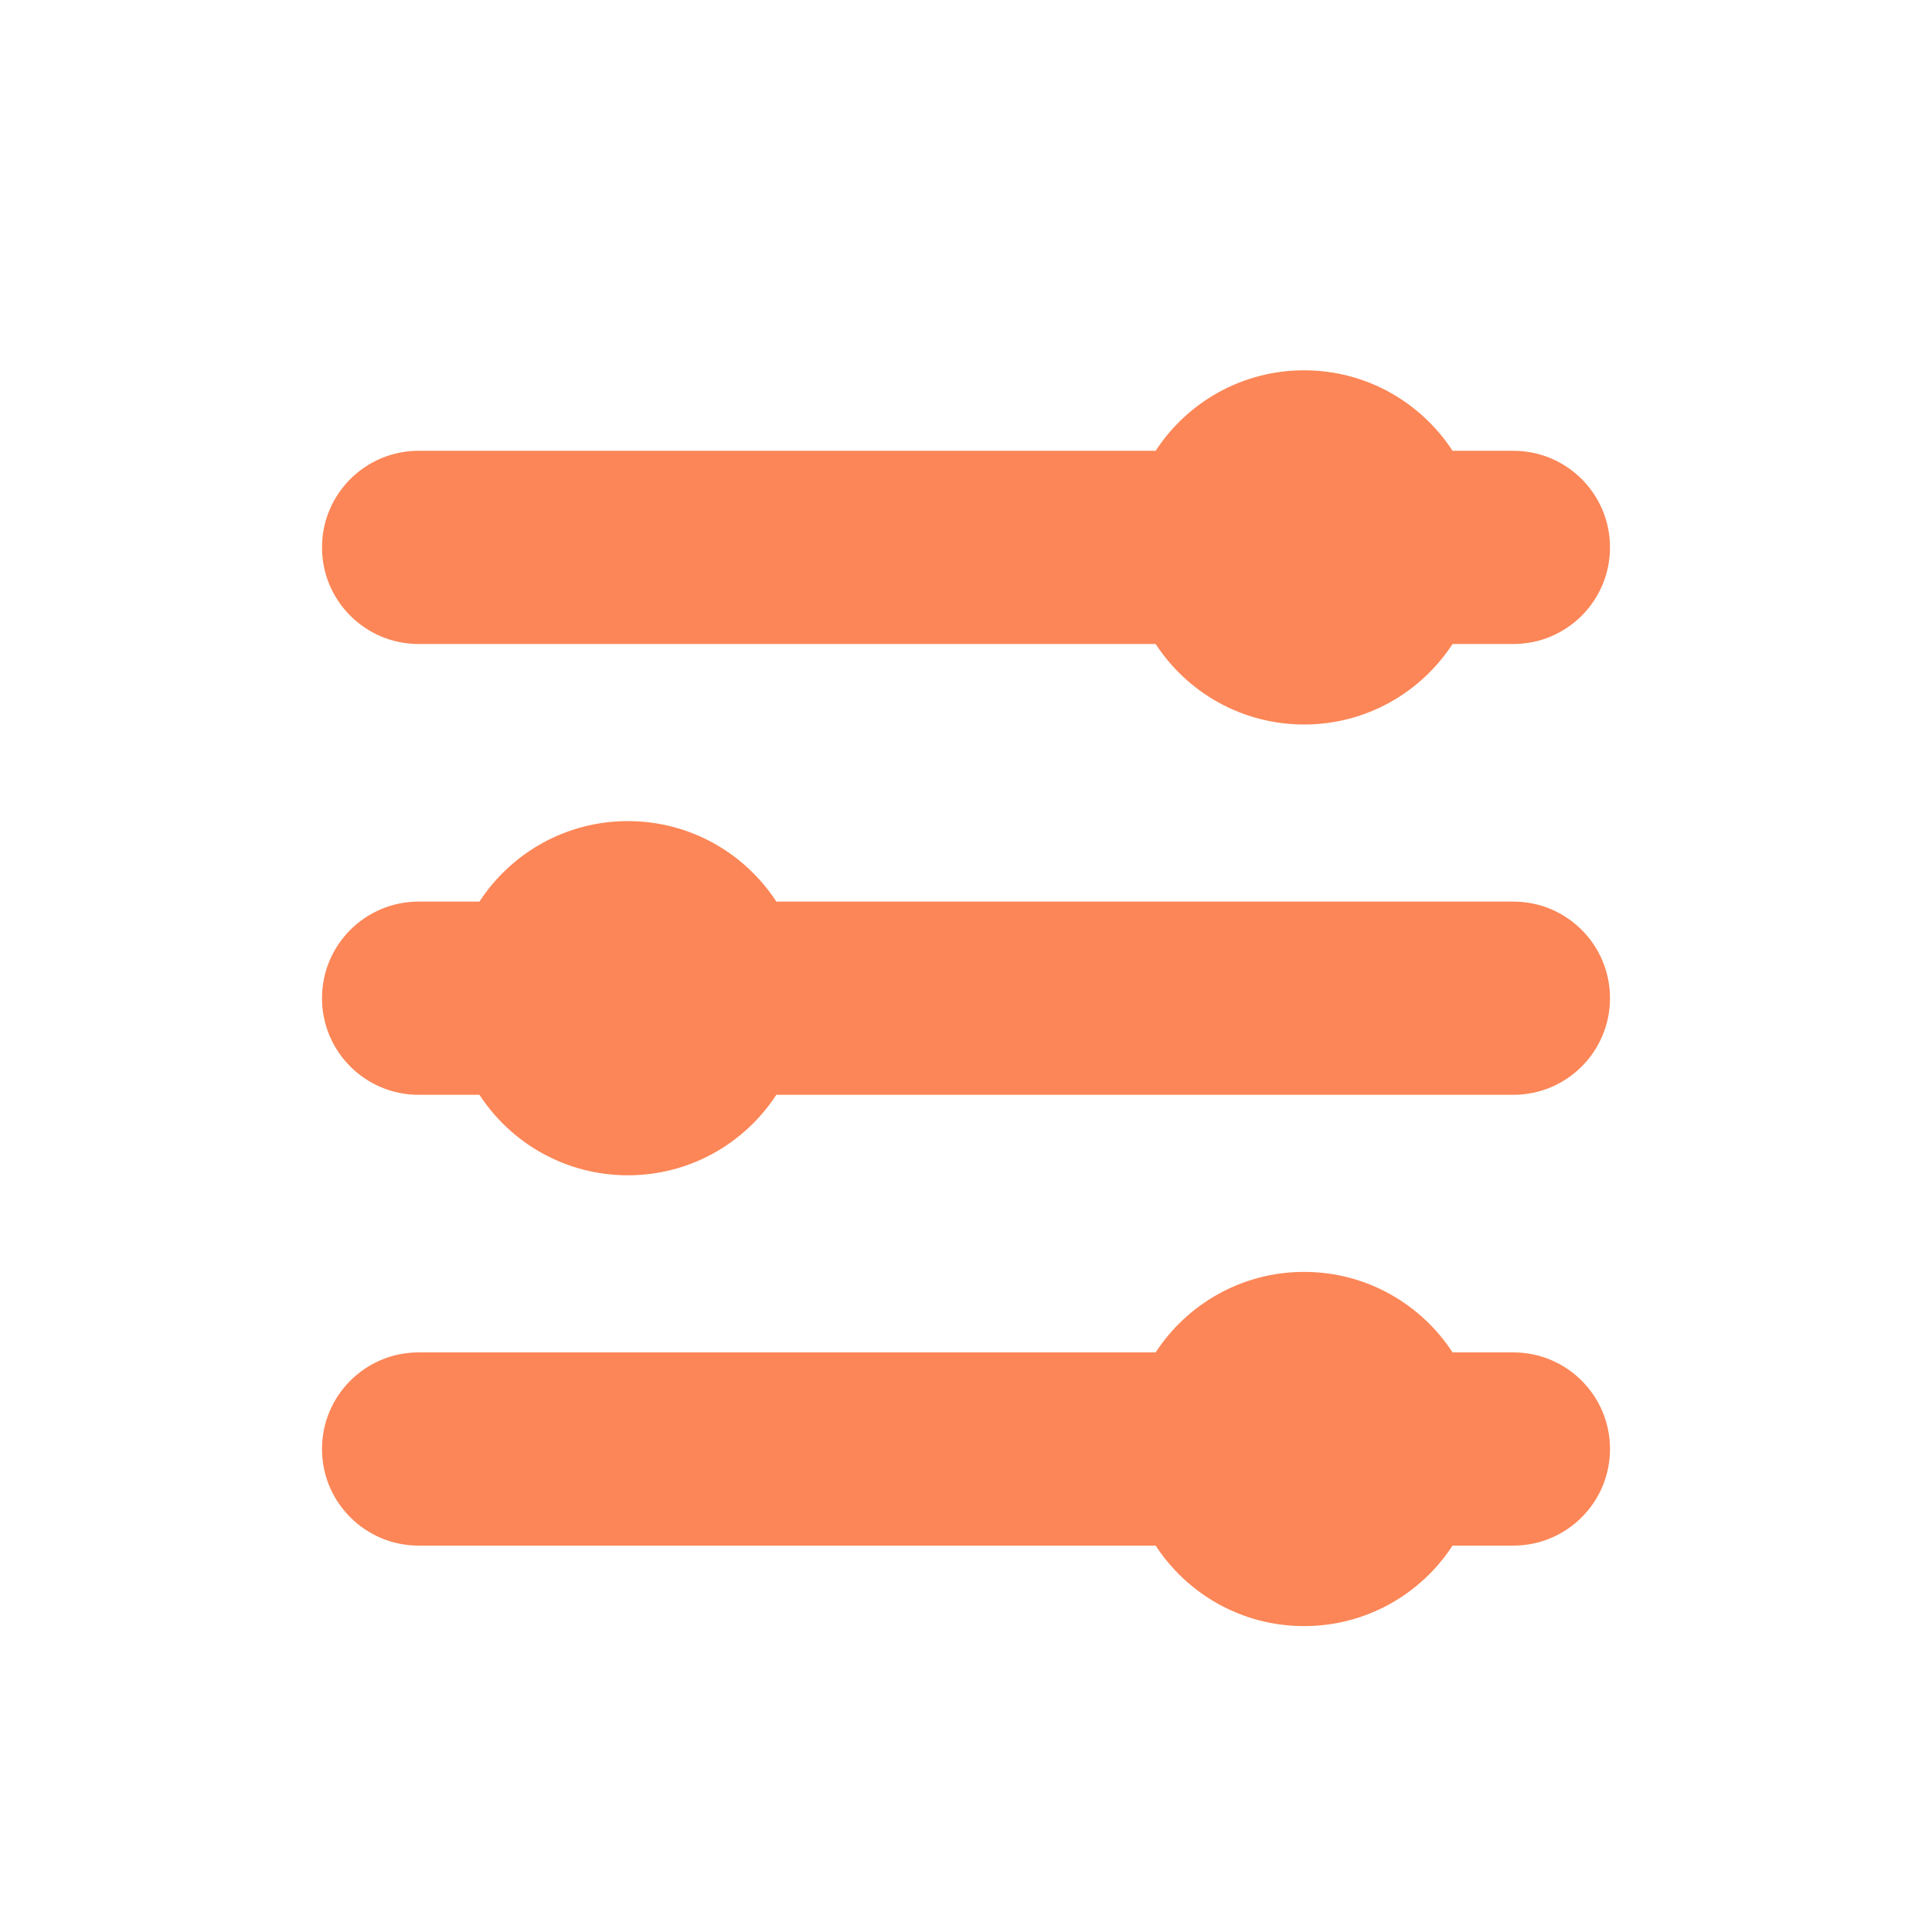 <svg xmlns="http://www.w3.org/2000/svg" width="240" height="240" viewBox="0 0 240 240">
  <path fill="#FC8657" fill-rule="evenodd" d="M143.558,168 C147.483,161.98 154.277,158 162,158 C169.723,158 176.517,161.98 180.442,168 L188,168 C194.627,168 200,173.373 200,180 C200,186.627 194.627,192 188,192 L180.442,192 C176.517,198.02 169.723,202 162,202 C154.277,202 147.483,198.02 143.558,192 L52,192 C45.373,192 40,186.627 40,180 C40,173.373 45.373,168 52,168 L143.558,168 Z M59.558,112 C63.483,105.98 70.277,102 78,102 C85.723,102 92.517,105.98 96.442,112 L188,112 C194.627,112 200,117.373 200,124 C200,130.627 194.627,136 188,136 L96.442,136 C92.517,142.02 85.723,146 78,146 C70.277,146 63.483,142.02 59.558,136 L52,136 C45.373,136 40,130.627 40,124 C40,117.373 45.373,112 52,112 L59.558,112 Z M143.558,56 C147.483,49.98 154.277,46 162,46 C169.723,46 176.517,49.98 180.442,56 L188,56 C194.627,56 200,61.373 200,68 C200,74.627 194.627,80 188,80 L180.442,80 C176.517,86.02 169.723,90 162,90 C154.277,90 147.483,86.02 143.558,80 L52,80 C45.373,80 40,74.627 40,68 C40,61.373 45.373,56 52,56 L143.558,56 Z"/>
</svg>
